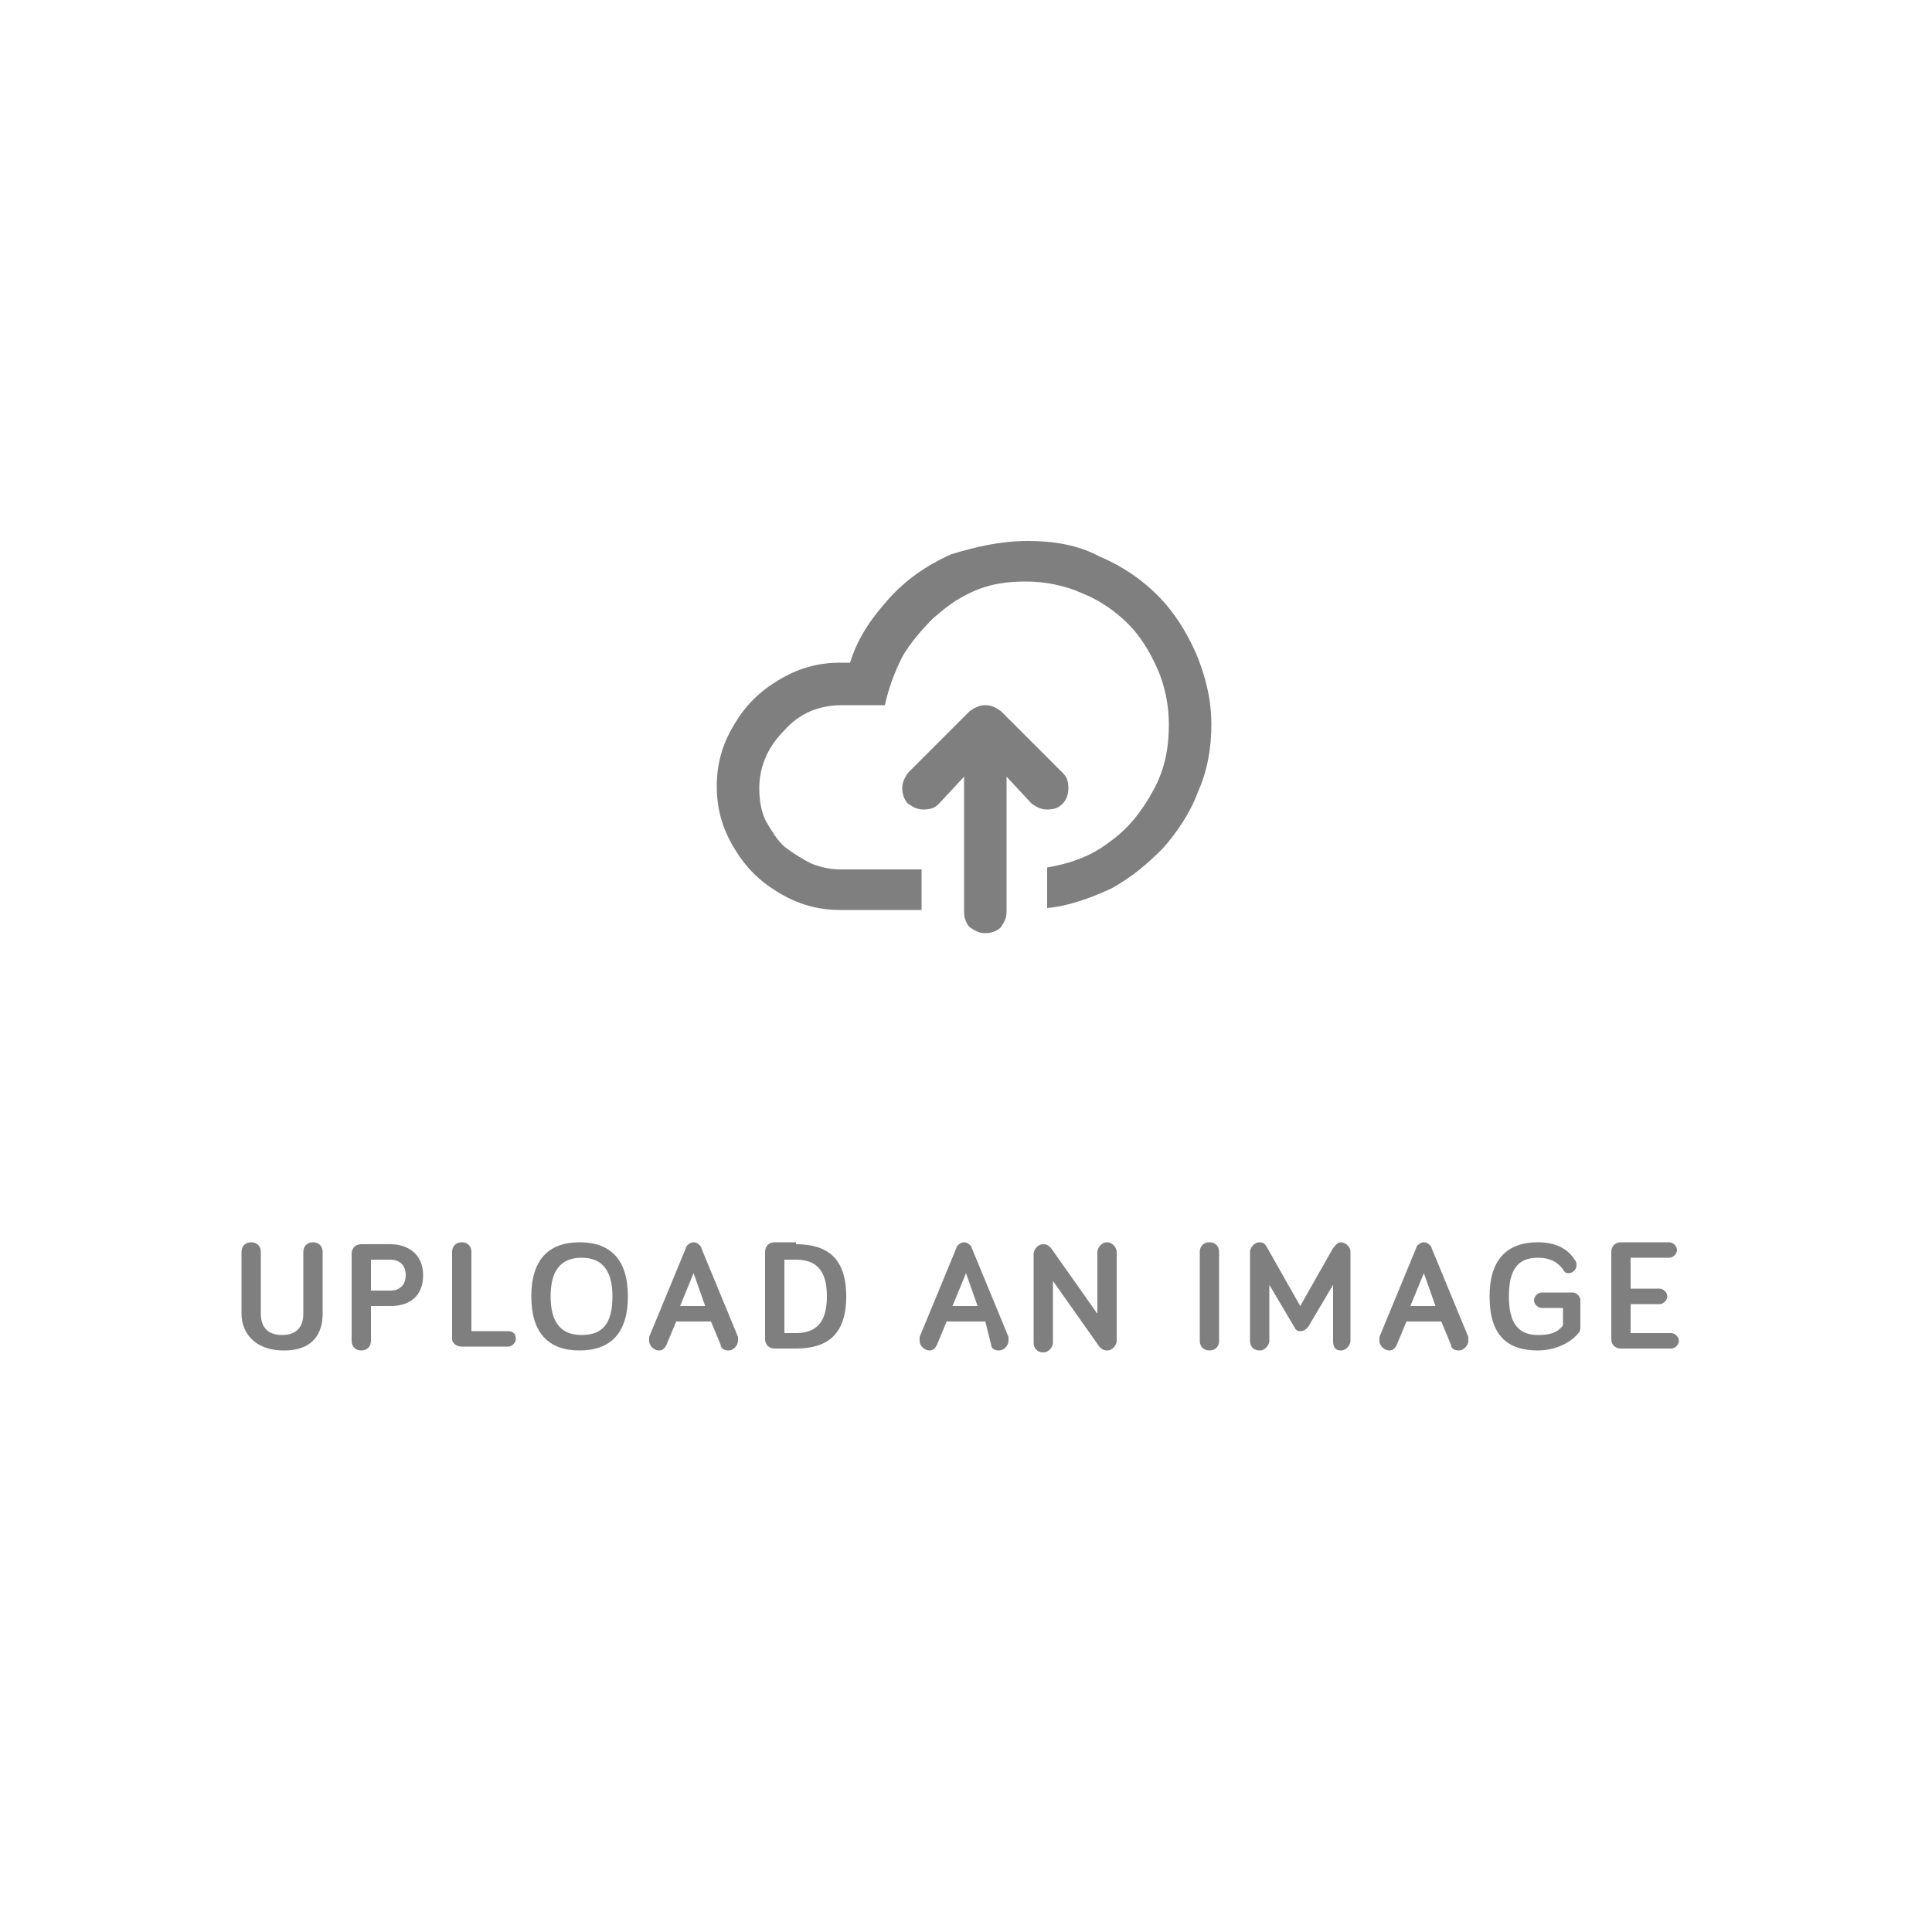 <?xml version="1.0" encoding="utf-8"?>
<!-- Generator: Adobe Illustrator 19.2.0, SVG Export Plug-In . SVG Version: 6.00 Build 0)  -->
<svg version="1.1" id="Layer_1" xmlns="http://www.w3.org/2000/svg" xmlns:xlink="http://www.w3.org/1999/xlink" x="0px" y="0px"
	 viewBox="0 0 100 100" style="enable-background:new 0 0 100 100;" xml:space="preserve">
<style type="text/css">
	.st0{opacity:0.5;enable-background:new    ;}
	.st1{opacity:0.5;}
</style>
<g>
	<path class="st0" d="M53.2,28c1.3,0,2.6,0.2,3.7,0.8c1.2,0.5,2.2,1.2,3,2c0.9,0.9,1.5,1.9,2,3c0.5,1.2,0.8,2.4,0.8,3.7
		c0,1.2-0.2,2.4-0.7,3.5c-0.4,1.1-1.1,2.1-1.8,2.9c-0.8,0.8-1.6,1.5-2.7,2.1c-1.1,0.5-2.2,0.9-3.3,1v-2.1c1.2-0.2,2.3-0.6,3.2-1.3
		c1-0.7,1.7-1.6,2.3-2.7c0.6-1.1,0.8-2.2,0.8-3.4c0-1-0.2-2-0.6-2.9c-0.4-0.9-0.9-1.7-1.5-2.3c-0.6-0.6-1.4-1.2-2.4-1.6
		c-0.9-0.4-1.9-0.6-2.9-0.6c-0.9,0-1.8,0.1-2.7,0.5S49,31.4,48.3,32c-0.6,0.6-1.2,1.3-1.6,2c-0.4,0.8-0.7,1.6-0.9,2.5h-2.2
		c-1.2,0-2.2,0.4-3,1.3c-0.8,0.8-1.3,1.8-1.3,3c0,0.6,0.1,1.3,0.4,1.8s0.6,1,1,1.3c0.4,0.3,0.9,0.6,1.3,0.8c0.5,0.2,1,0.3,1.5,0.3
		h4.2v2.1h-4.2c-1.2,0-2.2-0.3-3.2-0.9s-1.7-1.3-2.3-2.3c-0.6-1-0.9-2-0.9-3.2c0-1.2,0.3-2.2,0.9-3.2c0.6-1,1.3-1.7,2.3-2.3
		c1-0.6,2-0.9,3.2-0.9h0.5c0.4-1.3,1.1-2.3,2-3.3c0.9-1,1.9-1.7,3.2-2.3C50.5,28.3,51.8,28,53.2,28L53.2,28z M51,36.5
		c0.3,0,0.5,0.1,0.8,0.3l3.2,3.2c0.2,0.2,0.3,0.4,0.3,0.8c0,0.3-0.1,0.6-0.3,0.8c-0.2,0.2-0.4,0.3-0.8,0.3c-0.3,0-0.5-0.1-0.8-0.3
		l-1.3-1.4v7c0,0.3-0.1,0.5-0.3,0.8c-0.2,0.2-0.5,0.3-0.8,0.3c-0.3,0-0.5-0.1-0.8-0.3c-0.2-0.2-0.3-0.5-0.3-0.8v-7l-1.3,1.4
		c-0.2,0.2-0.4,0.3-0.8,0.3c-0.3,0-0.5-0.1-0.8-0.3c-0.2-0.2-0.3-0.5-0.3-0.8c0-0.3,0.1-0.5,0.3-0.8l3.2-3.2
		C50.5,36.6,50.7,36.5,51,36.5z"/>
	<g class="st1">
		<path d="M12.5,68v-3.2c0-0.3,0.2-0.5,0.5-0.5s0.5,0.2,0.5,0.5V68c0,0.5,0.2,1.1,1.1,1.1s1.1-0.6,1.1-1.1v-3.2
			c0-0.3,0.2-0.5,0.5-0.5s0.5,0.2,0.5,0.5V68c0,0.9-0.4,1.9-2,1.9S12.5,68.9,12.5,68z"/>
		<path d="M19.2,67.7v1.7c0,0.3-0.2,0.5-0.5,0.5s-0.5-0.2-0.5-0.5v-4.5c0-0.3,0.2-0.5,0.5-0.5h1.5c0.9,0,1.7,0.5,1.7,1.6
			c0,1.1-0.7,1.6-1.7,1.6H19.2z M19.2,65.2v1.6h1c0.5,0,0.8-0.3,0.8-0.8c0-0.5-0.3-0.8-0.8-0.8H19.2z"/>
		<path d="M26.3,68.9c0.3,0,0.4,0.2,0.4,0.4c0,0.2-0.2,0.4-0.4,0.4h-2.4c-0.3,0-0.5-0.2-0.5-0.4v-4.5c0-0.3,0.2-0.5,0.5-0.5
			s0.5,0.2,0.5,0.5v4.1H26.3z"/>
		<path d="M27.5,67.1c0-1.9,0.9-2.8,2.5-2.8c1.6,0,2.5,0.9,2.5,2.8c0,1.9-0.9,2.8-2.5,2.8C28.4,69.9,27.5,69,27.5,67.1z M28.5,67.1
			c0,1.3,0.5,2,1.6,2c1.1,0,1.6-0.6,1.6-2c0-1.3-0.5-2-1.6-2C29,65.1,28.5,65.8,28.5,67.1z"/>
		<path d="M35,68.4l-0.5,1.2c-0.1,0.2-0.2,0.3-0.4,0.3c-0.2,0-0.5-0.2-0.5-0.5c0,0,0-0.1,0-0.2l1.9-4.6c0-0.1,0.2-0.3,0.4-0.3
			s0.4,0.2,0.4,0.3l1.9,4.6c0,0.1,0,0.1,0,0.2c0,0.2-0.2,0.5-0.5,0.5c-0.2,0-0.4-0.1-0.4-0.3l-0.5-1.2H35z M35.9,65.9l-0.7,1.7h1.3
			L35.9,65.9z"/>
		<path d="M41.2,64.4c1.6,0,2.6,0.7,2.6,2.7c0,2-1,2.7-2.6,2.7h-1.1c-0.3,0-0.5-0.2-0.5-0.5v-4.5c0-0.3,0.2-0.5,0.5-0.5H41.2z
			 M40.6,69h0.6c1,0,1.6-0.5,1.6-1.9c0-1.4-0.6-1.9-1.6-1.9h-0.6V69z"/>
		<path d="M49,68.4l-0.5,1.2c-0.1,0.2-0.2,0.3-0.4,0.3c-0.2,0-0.5-0.2-0.5-0.5c0,0,0-0.1,0-0.2l1.9-4.6c0-0.1,0.2-0.3,0.4-0.3
			c0.2,0,0.4,0.2,0.4,0.3l1.9,4.6c0,0.1,0,0.1,0,0.2c0,0.2-0.2,0.5-0.5,0.5c-0.2,0-0.4-0.1-0.4-0.3L51,68.4H49z M50,65.9l-0.7,1.7
			h1.3L50,65.9z"/>
		<path d="M57.8,64.8v4.6c0,0.2-0.2,0.5-0.5,0.5c-0.2,0-0.3-0.1-0.4-0.2l-2.4-3.4v3.2c0,0.2-0.2,0.5-0.5,0.5s-0.5-0.2-0.5-0.5v-4.6
			c0-0.2,0.2-0.5,0.5-0.5c0.2,0,0.3,0.1,0.4,0.2l2.4,3.4v-3.2c0-0.2,0.2-0.5,0.5-0.5S57.8,64.6,57.8,64.8z"/>
		<path d="M63.1,69.4c0,0.3-0.2,0.5-0.5,0.5s-0.5-0.2-0.5-0.5v-4.6c0-0.3,0.2-0.5,0.5-0.5s0.5,0.2,0.5,0.5V69.4z"/>
		<path d="M67,68.7l-1.3-2.2v2.9c0,0.2-0.2,0.5-0.5,0.5s-0.5-0.2-0.5-0.5v-4.6c0-0.2,0.2-0.5,0.5-0.5c0.2,0,0.3,0.1,0.4,0.3l1.7,3
			l1.7-3c0.1-0.1,0.2-0.3,0.4-0.3c0.2,0,0.5,0.2,0.5,0.5v4.6c0,0.2-0.2,0.5-0.5,0.5S69,69.7,69,69.4v-2.9l-1.3,2.2
			c-0.1,0.1-0.2,0.2-0.4,0.2C67.2,68.9,67.1,68.9,67,68.7z"/>
		<path d="M72.8,68.4l-0.5,1.2c-0.1,0.2-0.2,0.3-0.4,0.3c-0.2,0-0.5-0.2-0.5-0.5c0,0,0-0.1,0-0.2l1.9-4.6c0-0.1,0.2-0.3,0.4-0.3
			s0.4,0.2,0.4,0.3l1.9,4.6c0,0.1,0,0.1,0,0.2c0,0.2-0.2,0.5-0.5,0.5c-0.2,0-0.4-0.1-0.4-0.3l-0.5-1.2H72.8z M73.7,65.9l-0.7,1.7
			h1.3L73.7,65.9z"/>
		<path d="M80.9,67.7h-1.1c-0.2,0-0.4-0.2-0.4-0.4c0-0.2,0.2-0.4,0.4-0.4h1.6c0.2,0,0.4,0.2,0.4,0.4v1.3c0,0.2,0,0.3-0.1,0.4
			c-0.4,0.5-1.2,0.9-2.1,0.9c-1.6,0-2.5-0.8-2.5-2.8c0-1.9,0.9-2.8,2.5-2.8c1,0,1.6,0.4,1.9,0.9c0.1,0.1,0.1,0.2,0.1,0.3
			c0,0.2-0.2,0.4-0.4,0.4c-0.1,0-0.2,0-0.3-0.2c-0.3-0.4-0.7-0.6-1.3-0.6c-1.1,0-1.5,0.7-1.5,2c0,1.4,0.5,2,1.5,2
			c0.6,0,1-0.1,1.3-0.5V67.7z"/>
		<path d="M84.4,66.7h1.5c0.2,0,0.4,0.2,0.4,0.4s-0.2,0.4-0.4,0.4h-1.5V69h2.1c0.2,0,0.4,0.2,0.4,0.4s-0.2,0.4-0.4,0.4h-2.6
			c-0.3,0-0.5-0.2-0.5-0.5v-4.5c0-0.3,0.2-0.5,0.5-0.5h2.5c0.2,0,0.4,0.2,0.4,0.4c0,0.2-0.2,0.4-0.4,0.4h-2V66.7z"/>
	</g>
</g>
</svg>
